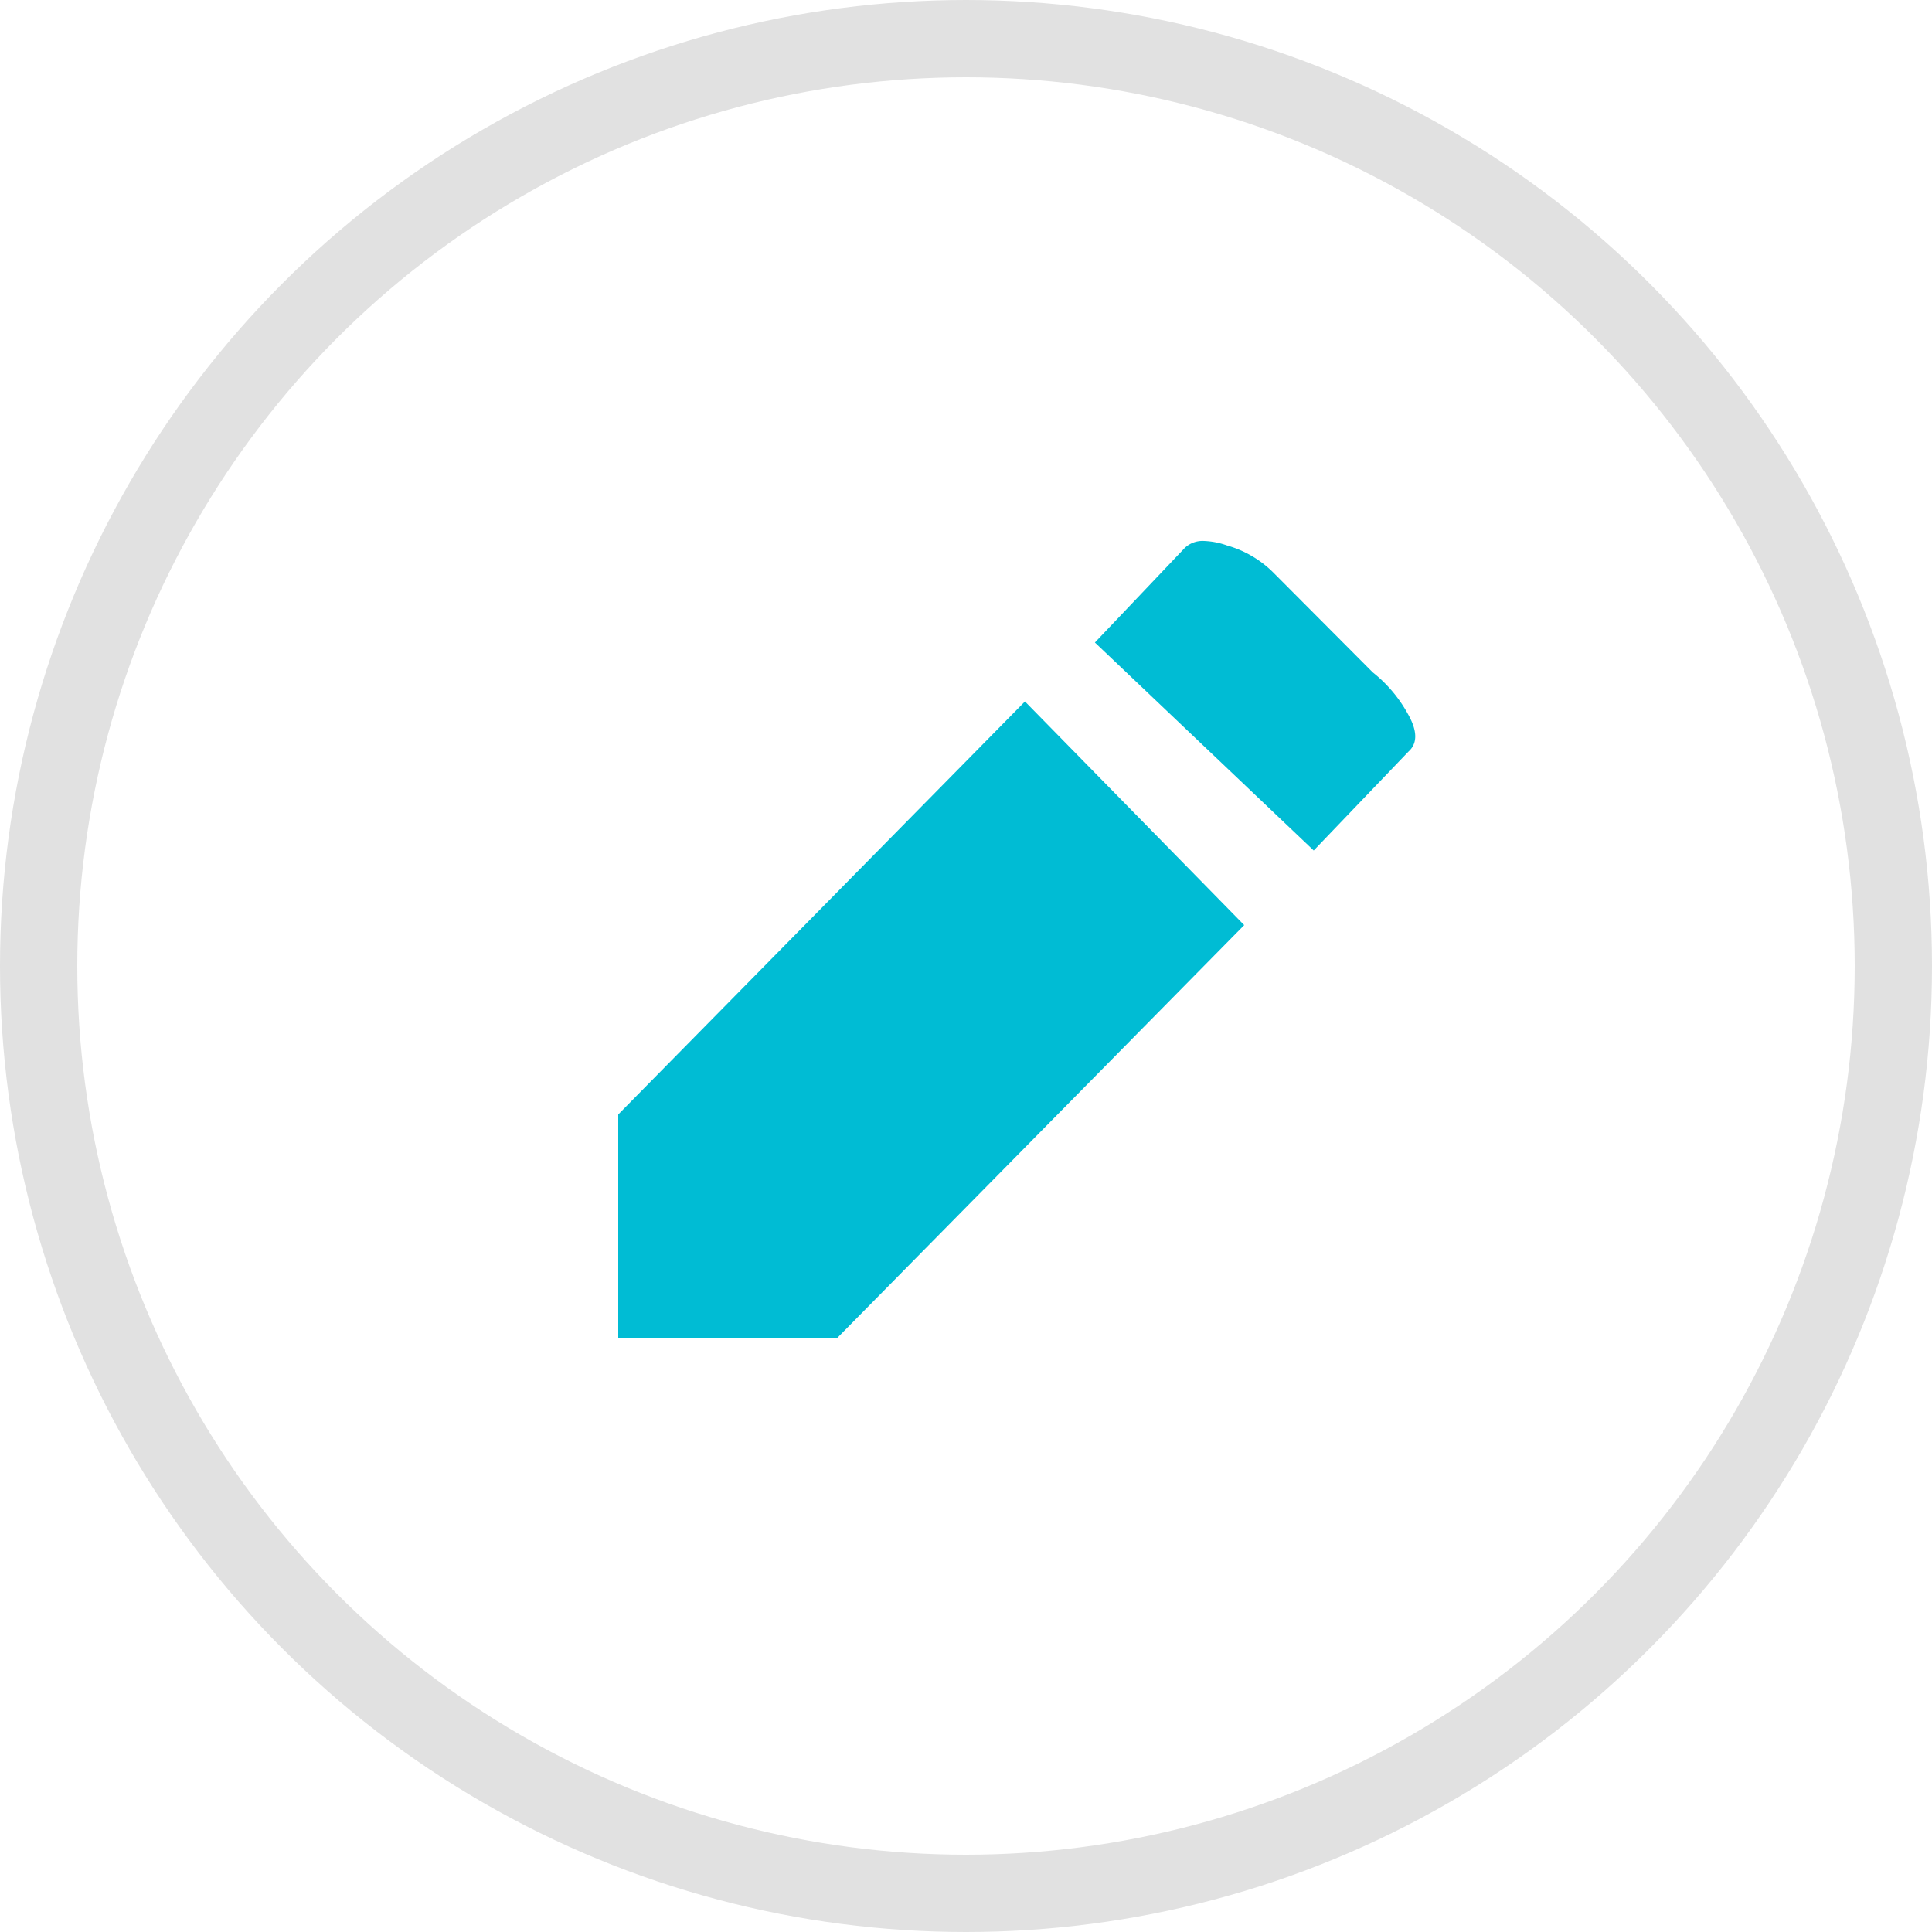 <svg xmlns="http://www.w3.org/2000/svg" id="ic_edit" width="25" height="25" viewBox="0 0 25 25">
    <defs>
        <style>
            .cls-1{fill:none;stroke:rgba(0,0,0,.12);stroke-miterlimit:10}.cls-2{fill:#00bcd4}
        </style>
    </defs>
    <circle id="Oval" cx="12" cy="12" r="12" class="cls-1" transform="translate(.5 .5)"/>
    <path id="j" d="M2.832 10.314H0V7.421l5.263-5.344L8.1 4.971l-5.267 5.343zM9 4.006L6.168 1.314 7.332.089A.335.335 0 0 1 7.58 0a.988.988 0 0 1 .3.059 1.378 1.378 0 0 1 .598.351L9.763 1.7a1.777 1.777 0 0 1 .452.533c.127.22.131.385.011.492L9 4.005z" class="cls-2" transform="translate(8 7)"/>
</svg>
